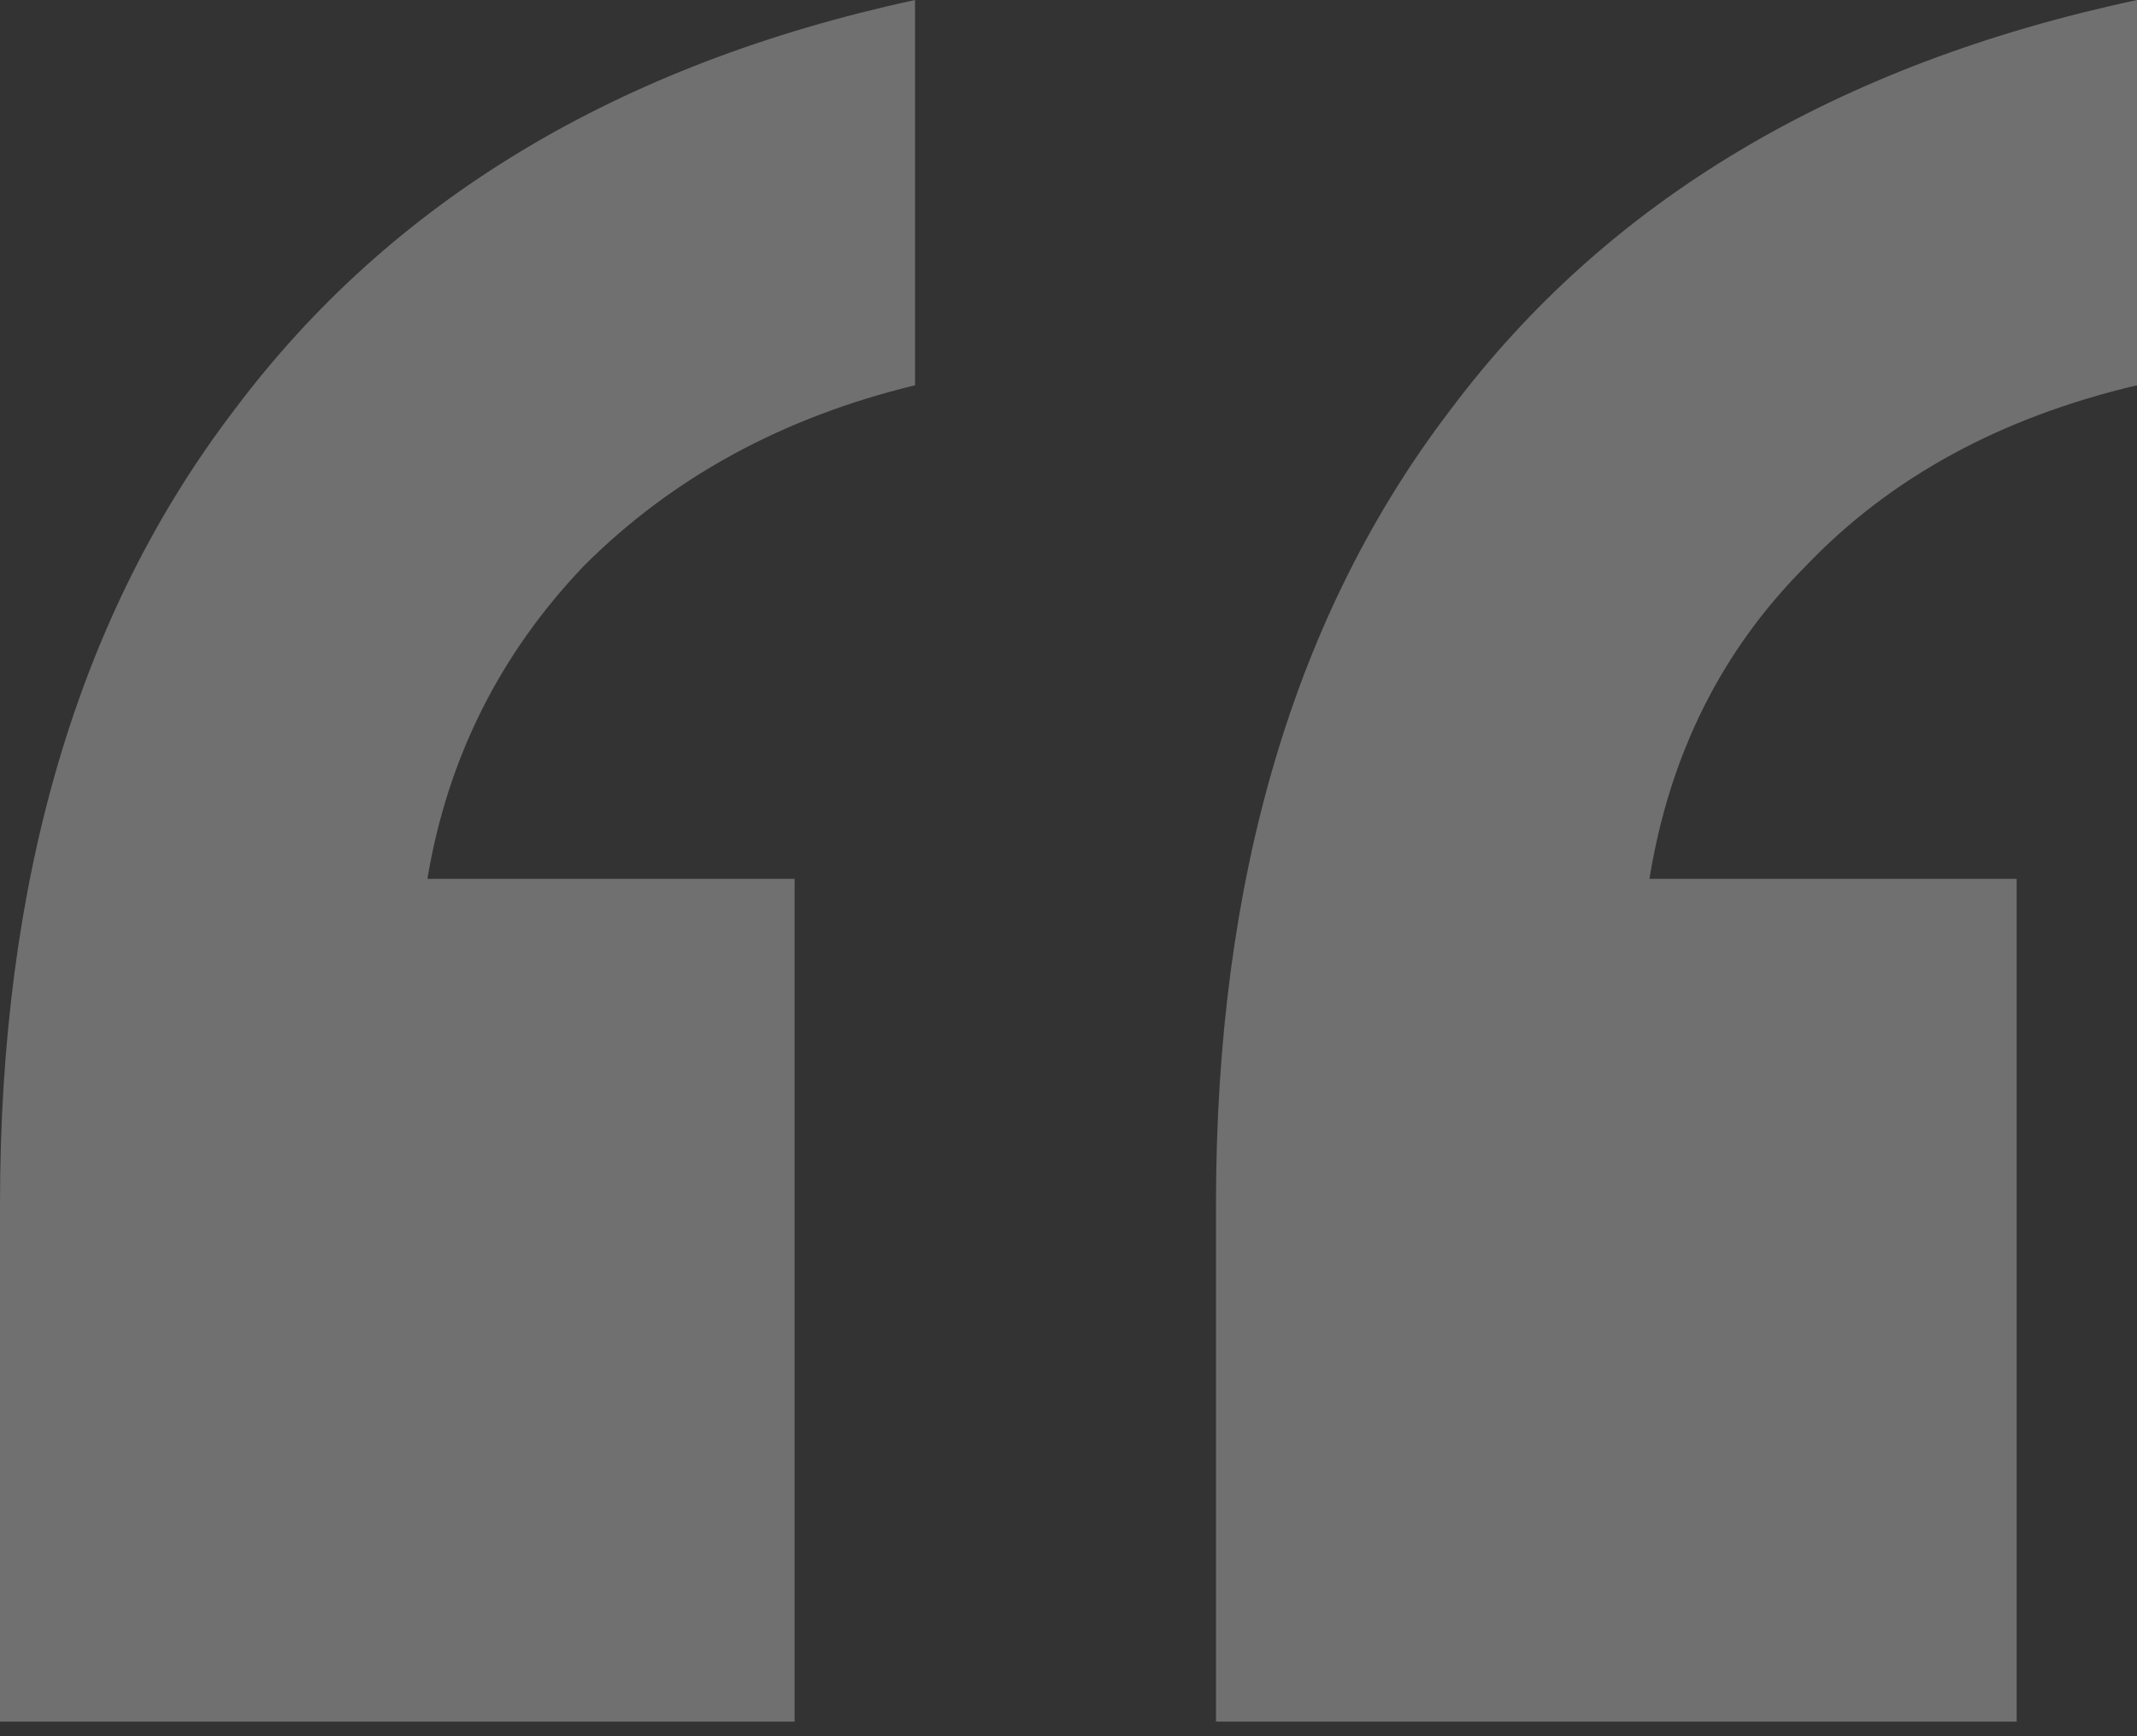 <svg width="48" height="39" viewBox="0 0 48 39" fill="none" xmlns="http://www.w3.org/2000/svg">
<rect x="0" y="0" width="48" height="39" fill="#333333" stroke="none"/>
<path d="M27.313 27.043C27.313 19.741 29.071 13.792 32.587 9.195C36.102 4.507 41.241 1.442 48.001 0V8.654C44.936 9.375 42.458 10.727 40.565 12.71C38.672 14.603 37.5 16.947 37.049 19.741L45.297 19.741L45.297 38.672L27.313 38.672V27.043ZM0 27.043C0 19.741 1.758 13.792 5.273 9.195C8.789 4.507 13.882 1.442 20.553 0V8.654C17.578 9.375 15.099 10.727 13.116 12.71C11.223 14.693 10.051 17.037 9.6 19.741L17.848 19.741V38.672H0L0 27.043Z" fill="white" fill-opacity="0.3"/>
</svg>
